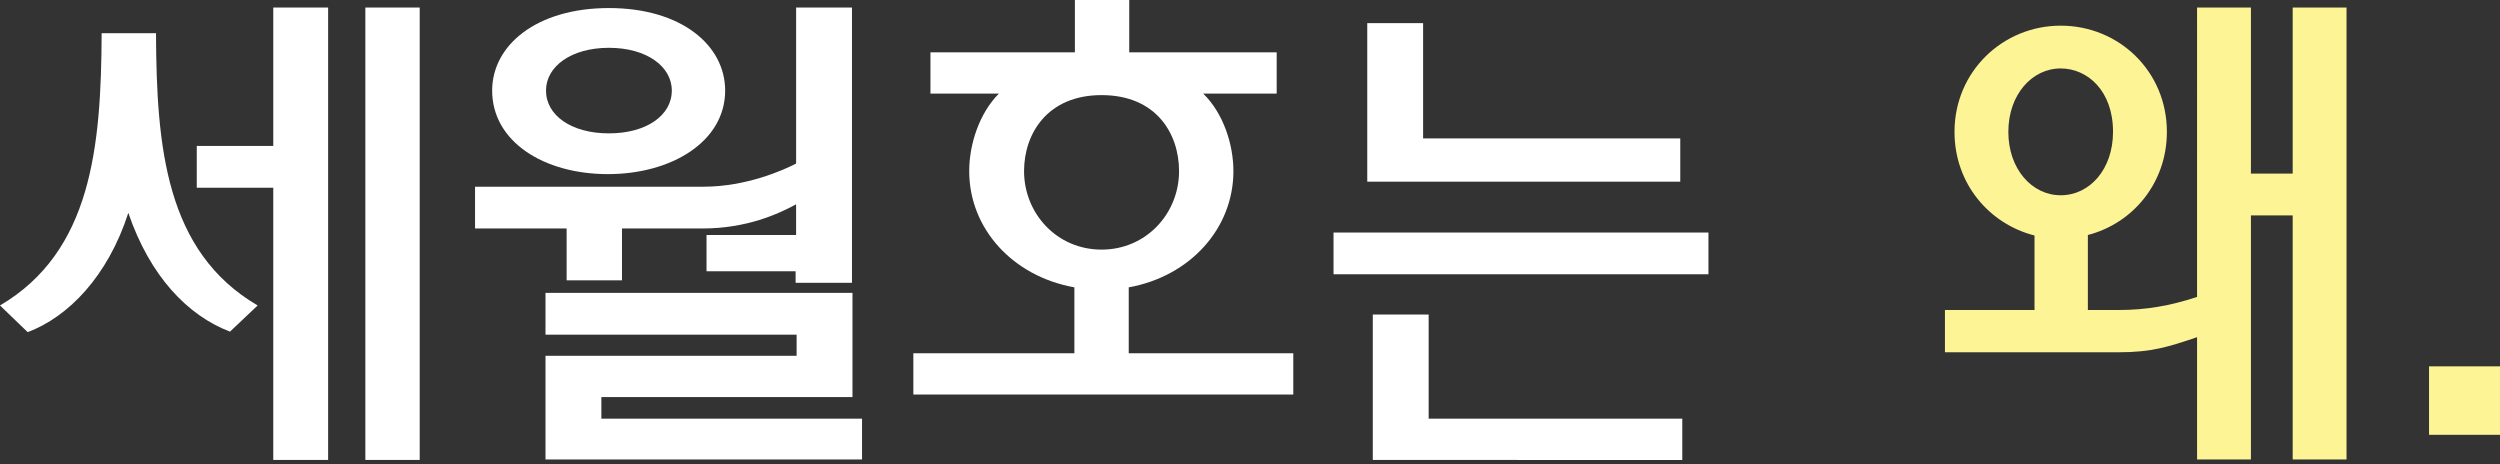 <?xml version="1.0" encoding="utf-8"?>
<!-- Generator: Adobe Illustrator 15.0.0, SVG Export Plug-In . SVG Version: 6.00 Build 0)  -->
<!DOCTYPE svg PUBLIC "-//W3C//DTD SVG 1.0//EN" "http://www.w3.org/TR/2001/REC-SVG-20010904/DTD/svg10.dtd">
<svg version="1.0" id="Layer_1" xmlns="http://www.w3.org/2000/svg" xmlns:xlink="http://www.w3.org/1999/xlink" x="0px" y="0px"
	 width="420px" height="78px" viewBox="0 0 420 78" enable-background="new 0 0 420 78" xml:space="preserve">
<rect x="0" y="0" width="420" height="78" fill="#333333" stroke="none"/>
<g>
	<path fill="#FFFFFF" d="M38.637,55.715c-7.102-2.705-13.441-9.3-17.078-19.952C18.093,46.5,11.414,53.264,4.65,55.8L0,51.317
		c15.387-9.045,16.993-26.63,17.077-45.737h9.132c0.085,19.107,1.605,36.692,17.078,45.737L38.637,55.715z M45.908,77.273V31.535
		H33.057v-7.017h12.852V1.268h9.215v76.006H45.908z M61.379,77.273V1.268h9.132v76.006H61.379z"/>
	<path fill="#FFFFFF" d="M133.662,47.515v-1.945h-14.965v-6.087h15.049v-5.158c-2.959,1.607-8.285,4.059-15.725,4.059h-13.527v8.709
		h-9.299v-8.709H79.808v-7.017h38.384c7.186,0,13.441-2.79,15.555-3.89V1.268h9.385v46.247H133.662z M102.127,29.252
		c-10.821,0-19.445-5.496-19.445-14.033c0-7.61,7.439-13.866,19.615-13.866c12.174,0,19.529,6.256,19.529,13.866
		C121.826,23.756,112.864,29.252,102.127,29.252z M91.644,77.189V59.773h42.188v-3.551H91.644v-7.018h51.572v17.501h-42.188v3.635
		h43.795v6.849H91.644z M102.297,8.031c-6.342,0-10.568,3.129-10.568,7.188c0,4.143,4.227,7.186,10.568,7.186
		c6.34,0,10.567-3.043,10.567-7.186C112.864,11.16,108.637,8.031,102.297,8.031z"/>
	<path fill="#FFFFFF" d="M202.14,15.726c3.382,3.298,5.073,8.538,5.073,13.019c0,9.639-7.271,17.671-17.586,19.531v11.075h27.645
		v6.933h-63.829v-6.933h27.054V48.275c-10.399-1.86-17.67-9.893-17.67-19.531c0-4.48,1.69-9.721,4.988-13.019h-11.499V8.793h24.265
		V0h9.131v8.793h24.771v6.933H202.14z M185.061,15.979c-9.13,0-13.02,6.51-13.02,12.766c0,7.104,5.496,13.19,13.02,13.19
		c7.525,0,13.021-6.087,13.021-13.19C198.081,22.488,194.276,15.979,185.061,15.979z"/>
	<path fill="#FFFFFF" d="M224.033,46.077V39.06h62.986v7.018H224.033z M229.699,30.521V3.889h9.383v19.36h43.202v7.272H229.699z
		 M230.629,77.273V52.841h9.384v17.5h42.61v6.933H230.629z"/>
	<g>
		<path fill="#FDF496" d="M350.762,39.482V52.08h5.241c4.397,0,8.538-0.677,13.104-2.199V1.268h9.046v27.9h7.017v-27.9h9.047v75.922
			h-9.047V36.186h-7.017v41.004h-9.046V56.645c-4.735,1.606-7.608,2.536-13.104,2.536H326.75V52.08h15.049V39.566
			c-7.607-1.944-13.442-8.707-13.442-17.416c0-10.146,8.116-17.838,17.839-17.838c9.808,0,17.84,7.692,17.84,17.838
			C364.035,30.774,358.285,37.537,350.762,39.482z M346.195,11.498c-4.818,0-8.793,4.396-8.793,10.652
			c0,6.256,3.975,10.653,8.793,10.653c4.904,0,8.794-4.397,8.794-10.653C354.989,15.219,350.676,11.498,346.195,11.498z"/>
		<path fill="#FDF496" d="M420,61.548v11.499h-11.922V61.548H420z"/>
	</g>
</g>
</svg>
